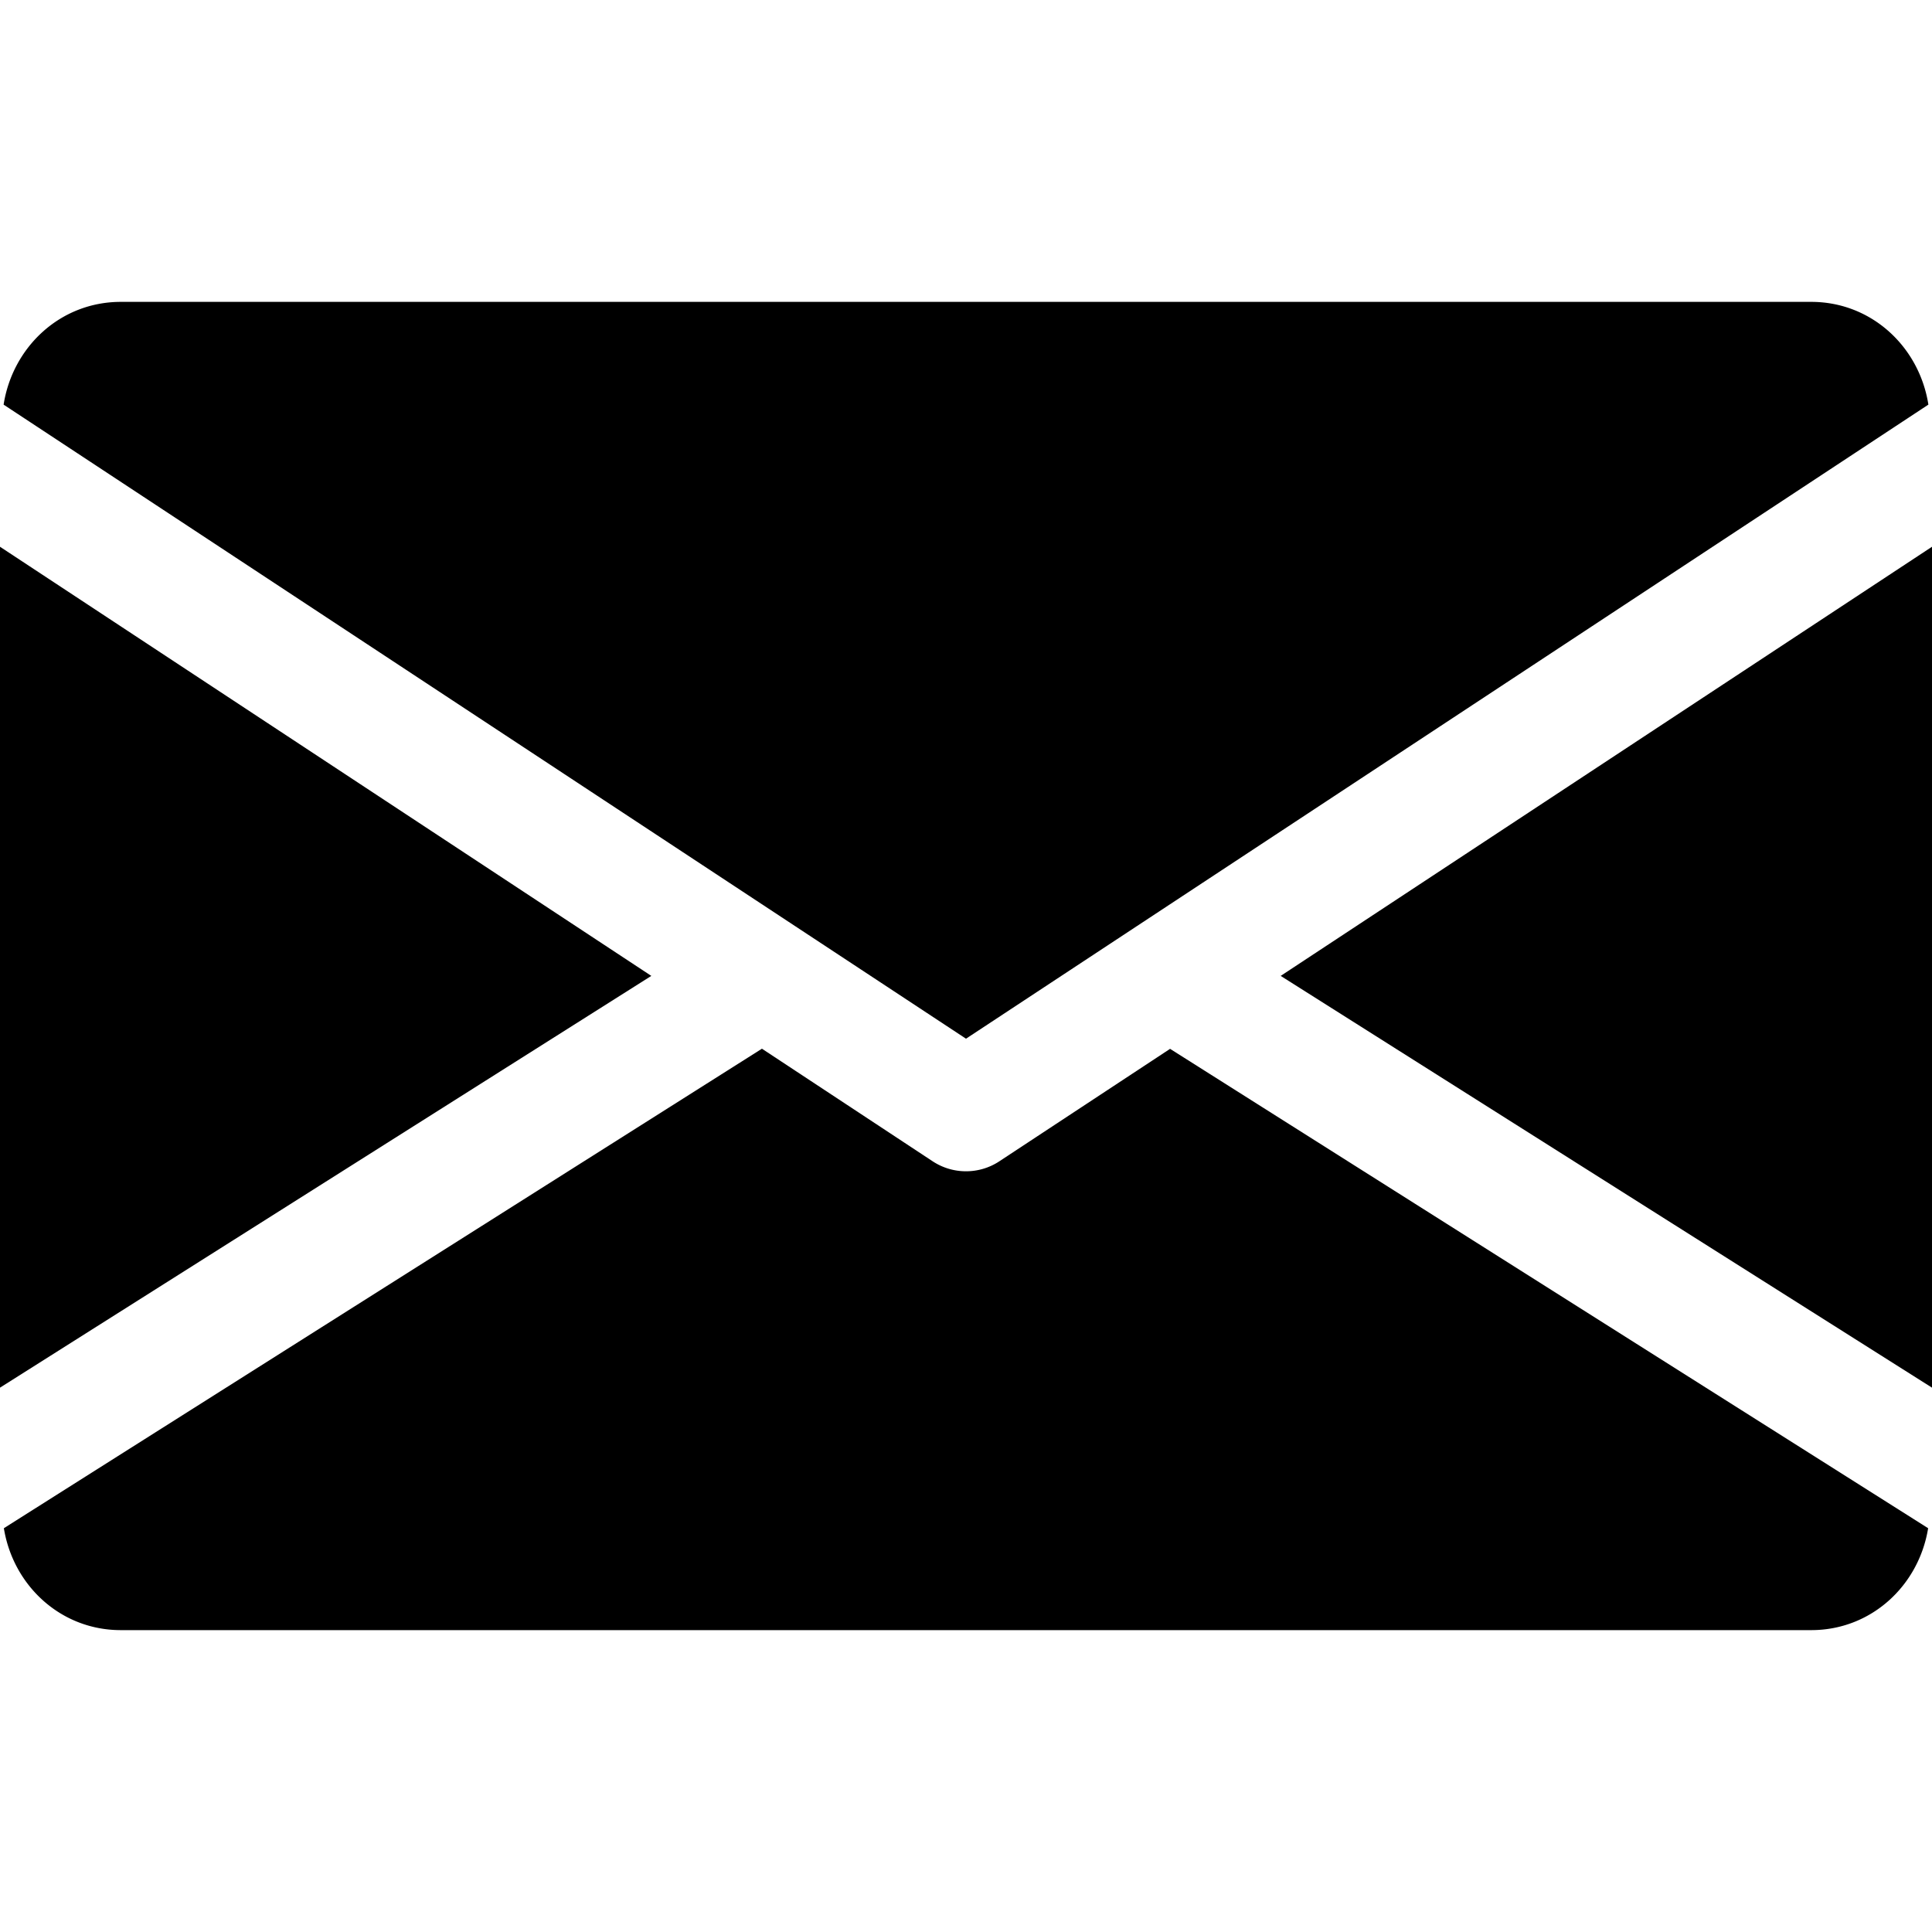 <svg width="100" height="100" viewBox="0 0 100 100" xmlns="http://www.w3.org/2000/svg"><path d="M100 28.3 66.288 50.512 100 71.825zM0 71.825l33.712-21.313L0 28.3zm93.75-56.2H6.25c-3.119 0-5.594 2.325-6.063 5.319L50 53.763l49.813-32.82c-.47-2.993-2.944-5.318-6.063-5.318zM60.563 54.288l-8.844 5.825a3.122 3.122 0 0 1-1.719.512c-.6 0-1.194-.169-1.719-.512l-8.843-5.832L.2 79.1c.481 2.969 2.944 5.275 6.05 5.275h87.5c3.106 0 5.569-2.306 6.05-5.275z"/></svg>